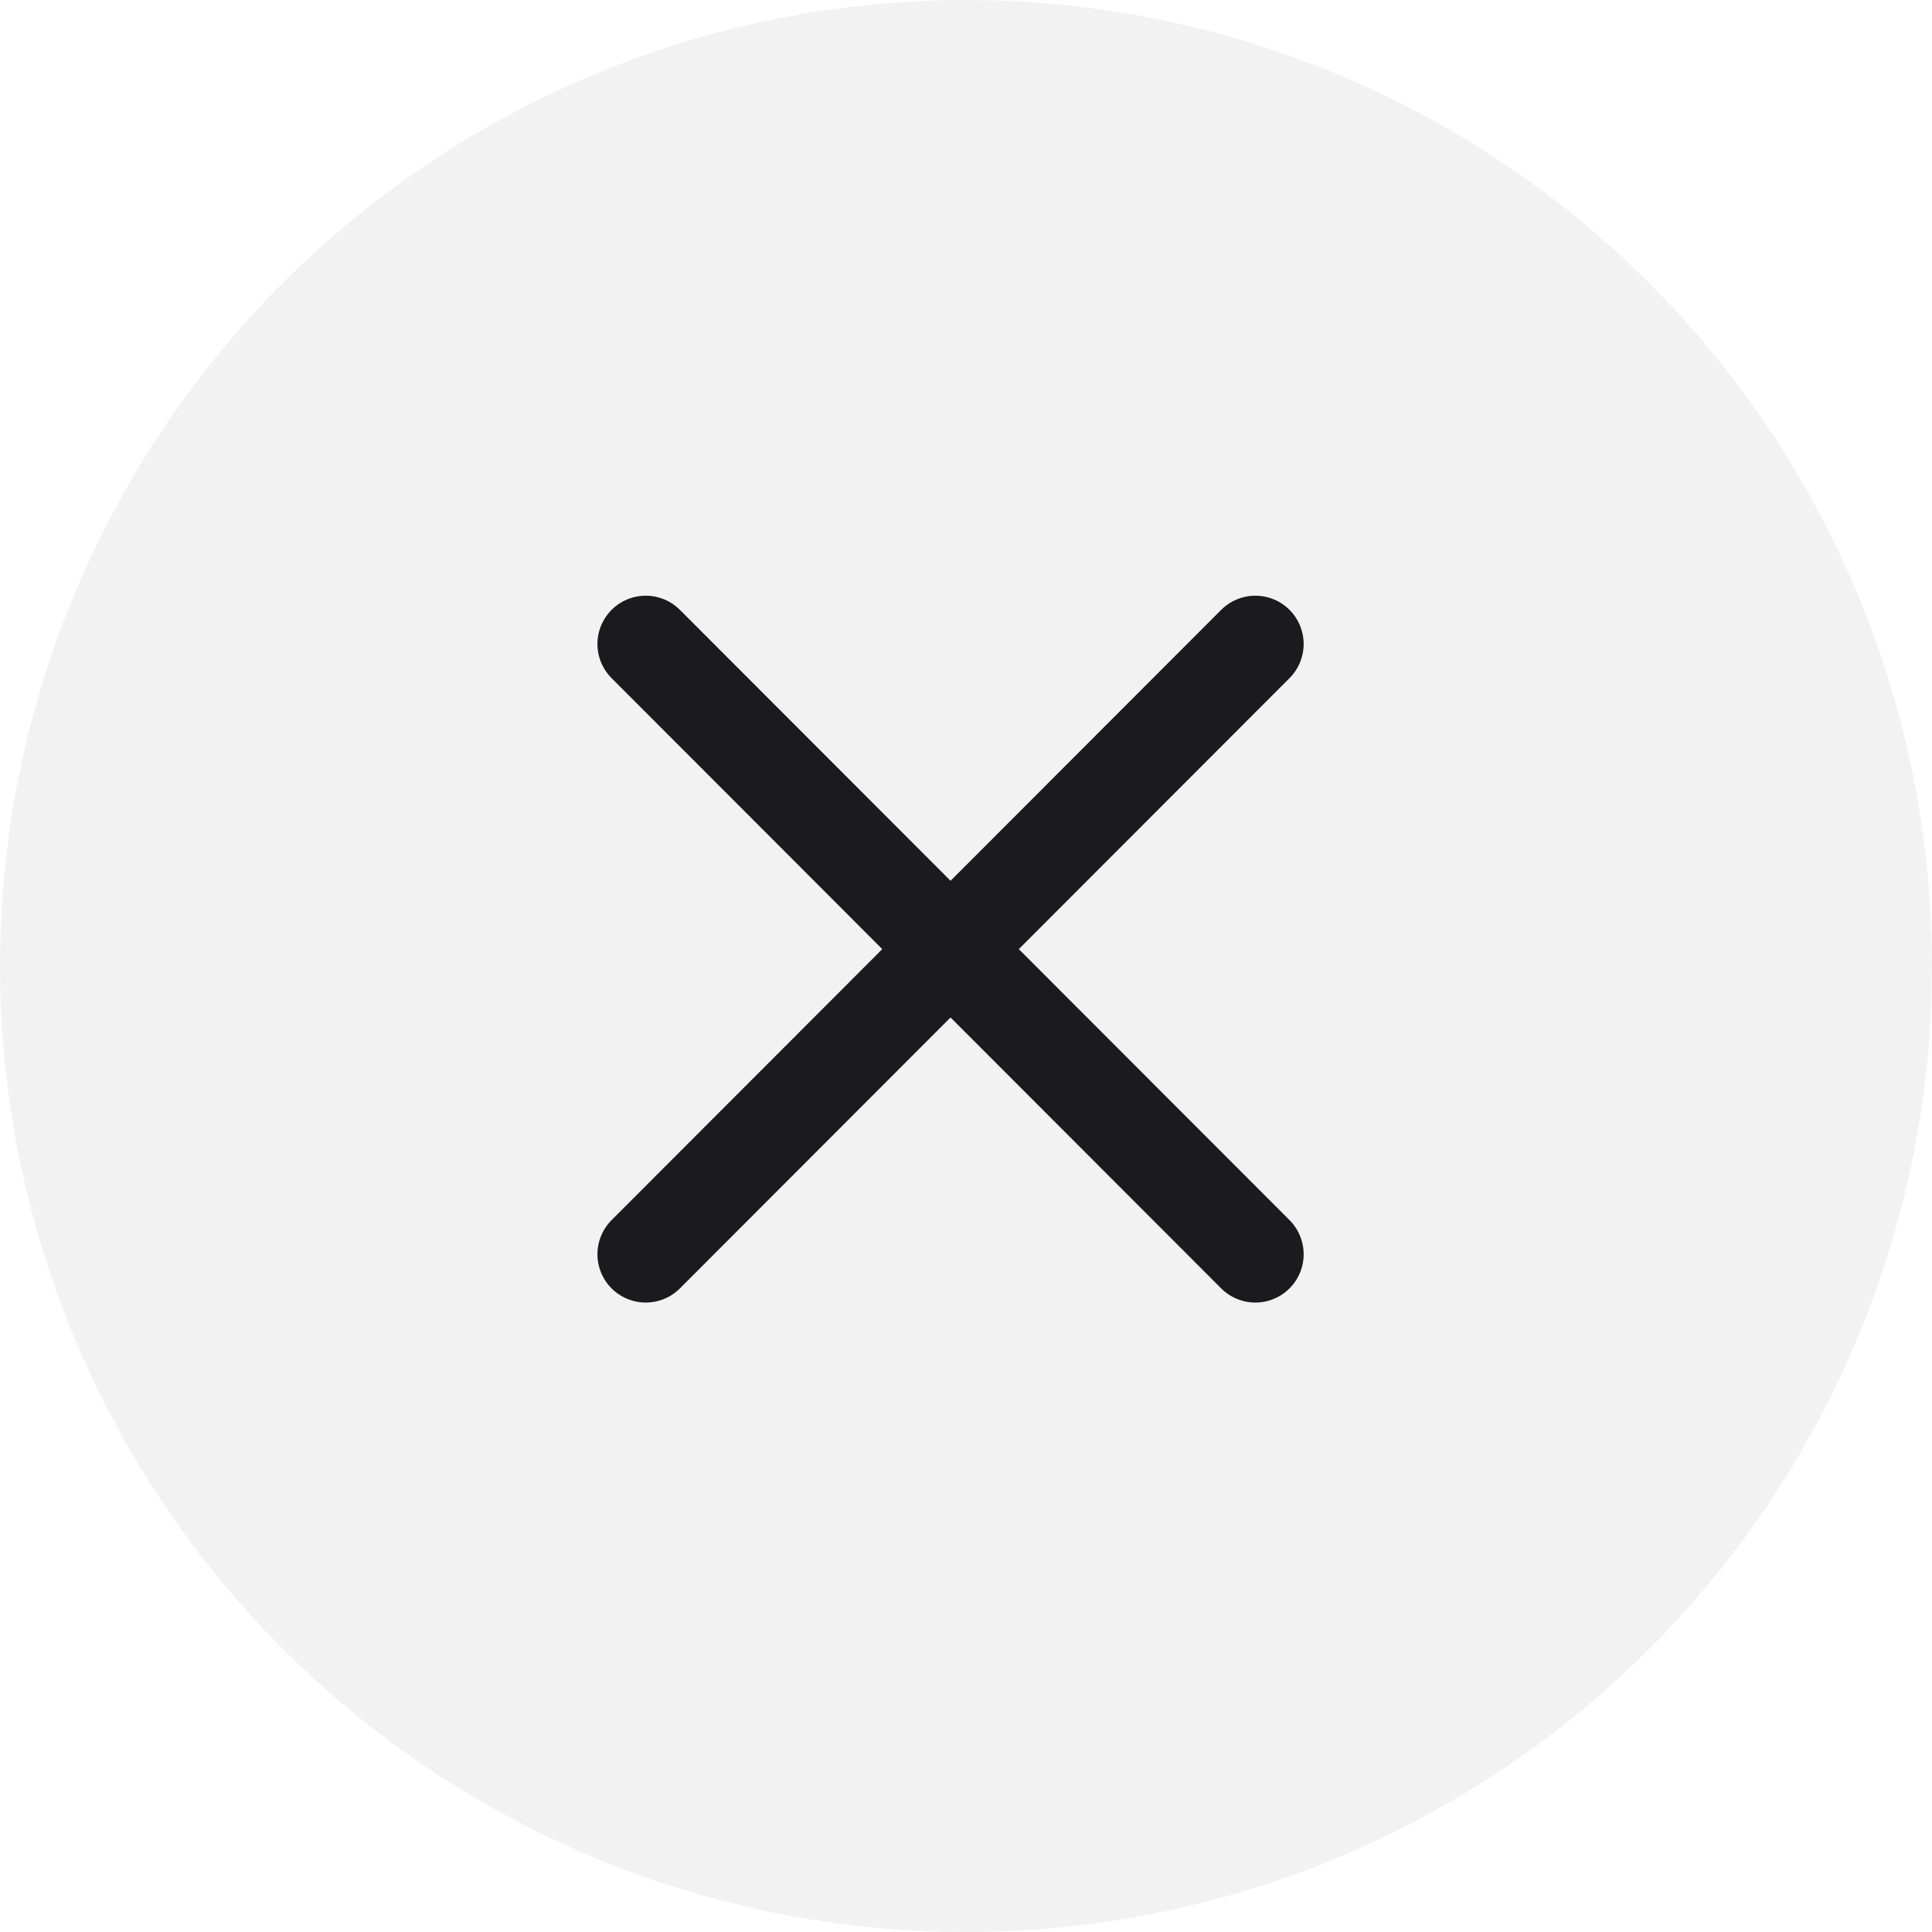 <svg width="30" height="30" viewBox="0 0 30 30" fill="none" xmlns="http://www.w3.org/2000/svg">
<circle cx="15" cy="15" r="15" fill="#7D7C81" fill-opacity="0.1"/>
<path d="M10.027 19.476L19.493 10" stroke="#1B1A1F" stroke-width="1.5" stroke-linecap="round" stroke-linejoin="round"/>
<path d="M19.493 19.476L10.027 10" stroke="#1B1A1F" stroke-width="1.5" stroke-linecap="round" stroke-linejoin="round"/>
</svg>
